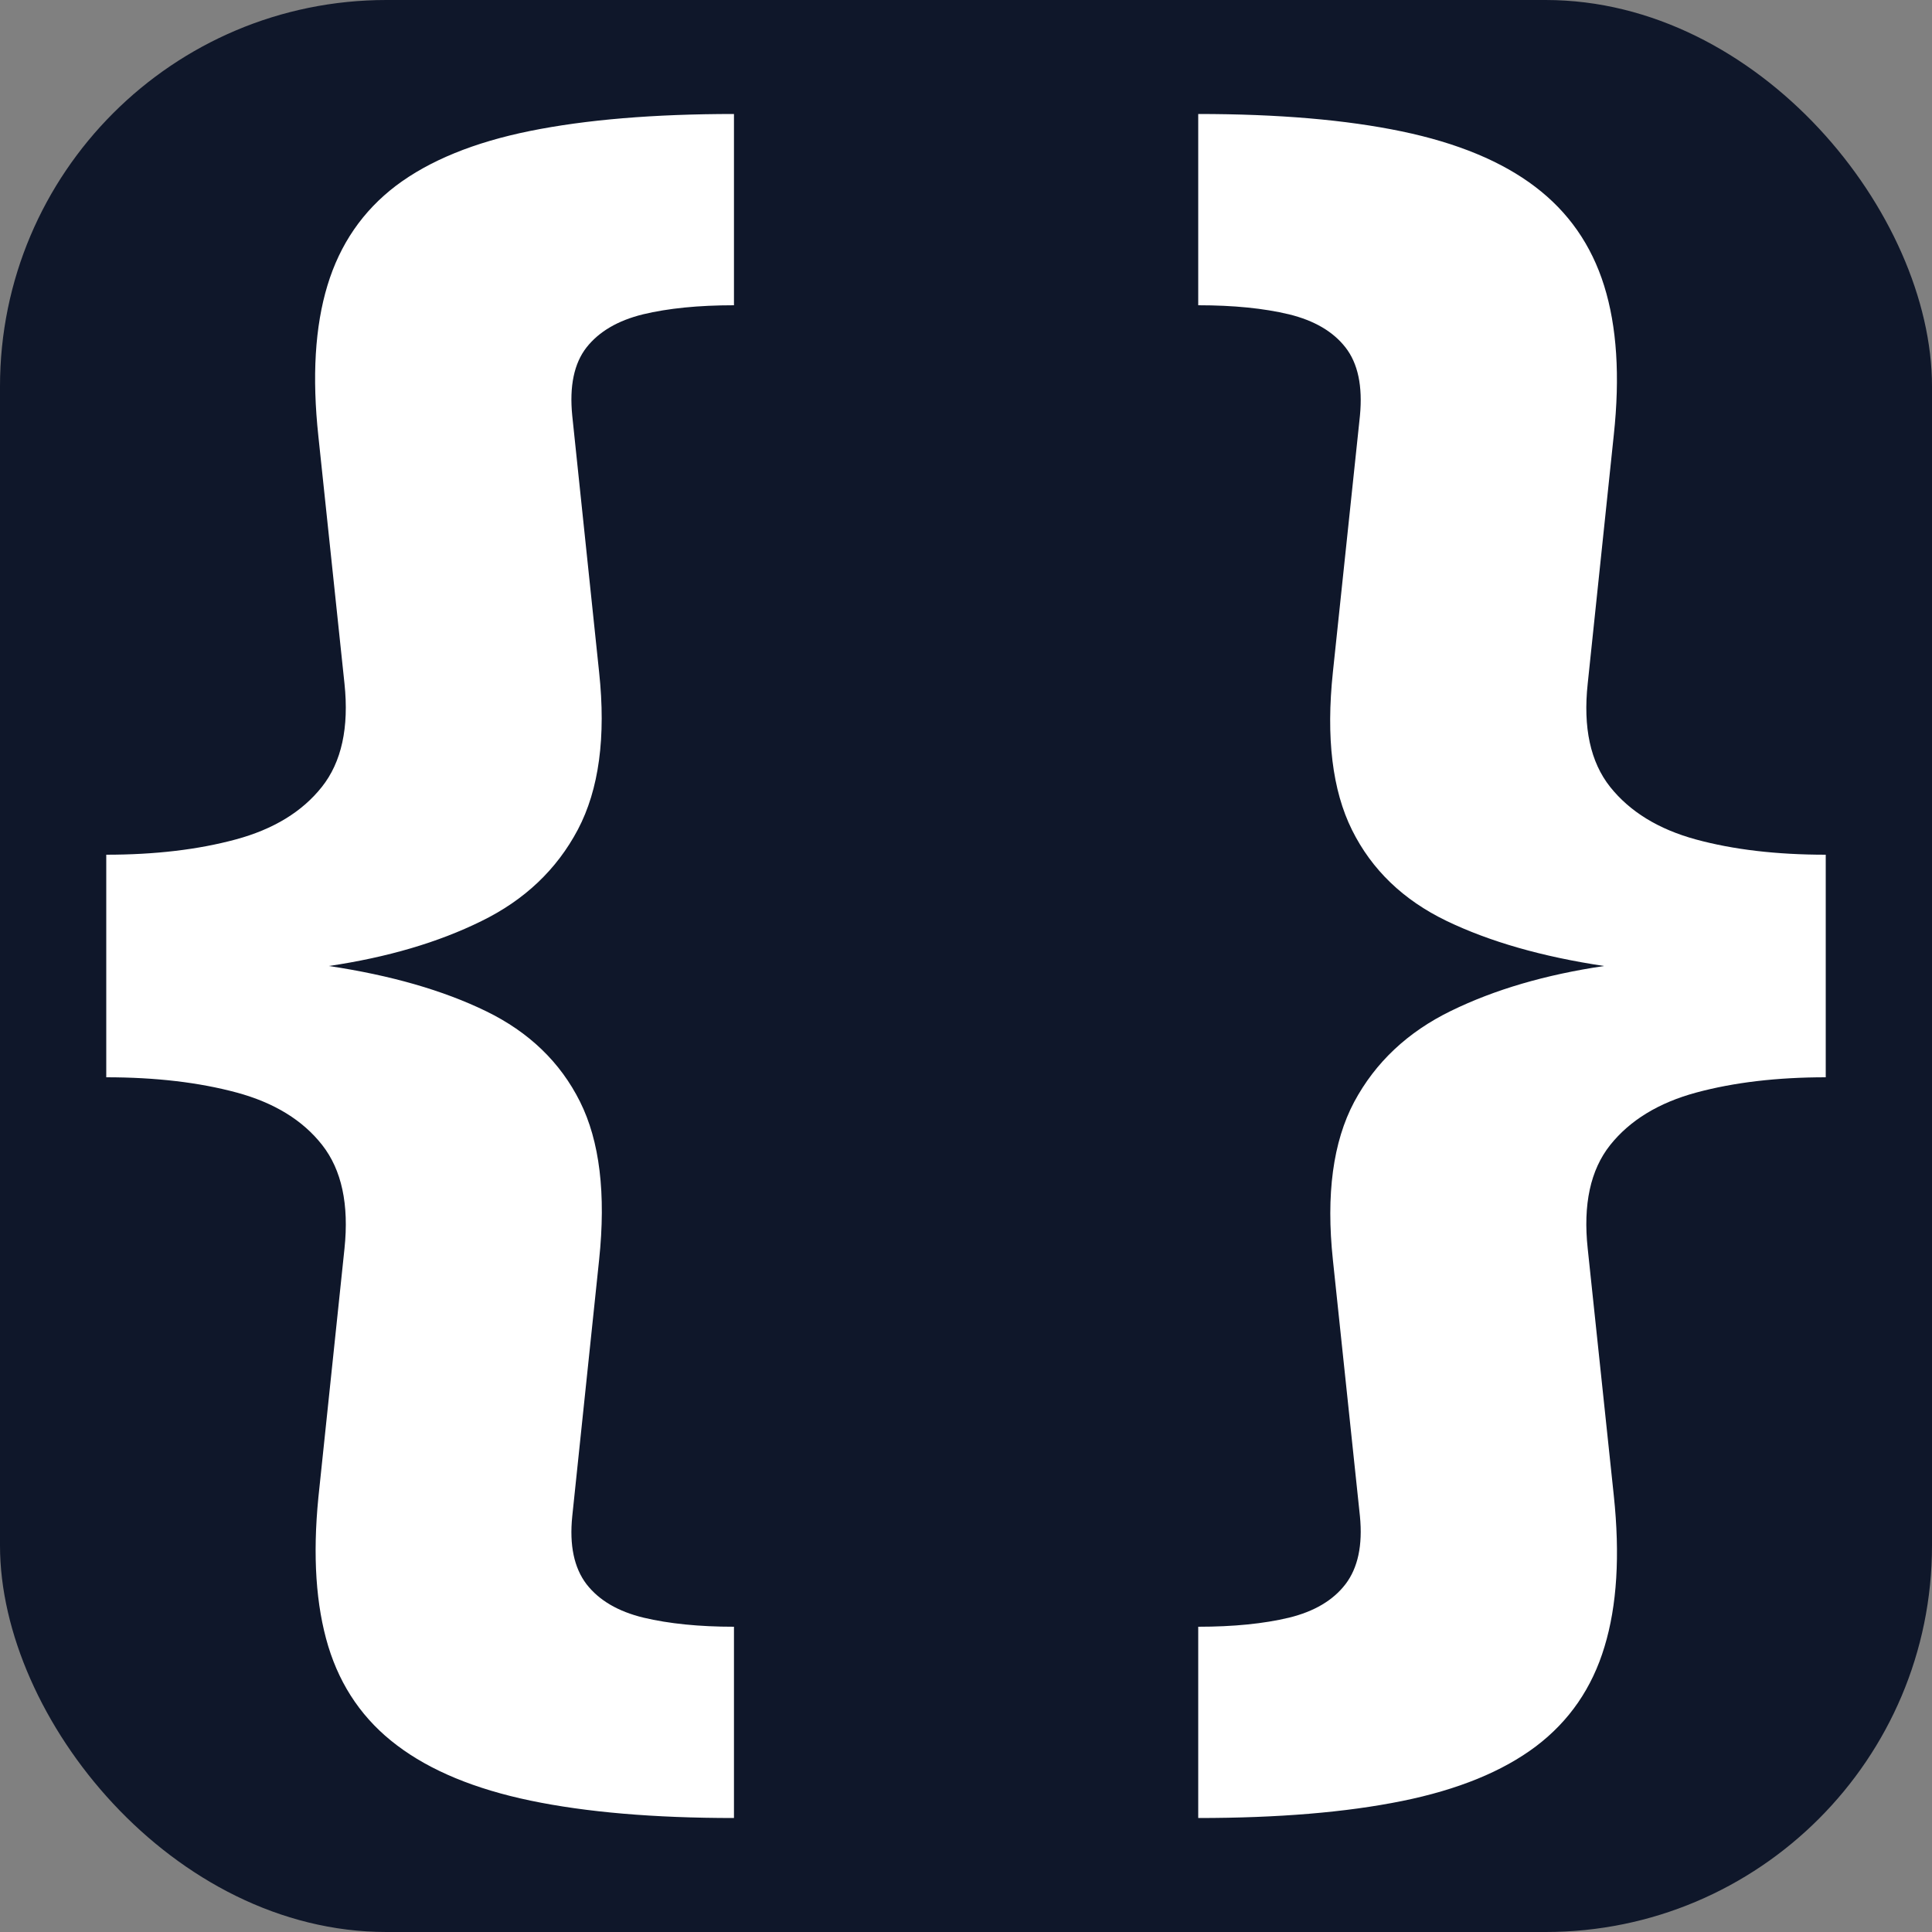 <svg xmlns="http://www.w3.org/2000/svg" width="256" height="256" viewBox="0 0 100 100"><rect x="0" y="0" width="100" height="100" fill="#808080" stroke="none"/><rect width="100" height="100" rx="20" fill="#0f172a"></rect><path d="M37.99 5.90L37.99 5.90L37.99 15.80Q35.24 15.80 33.28 16.27Q31.33 16.75 30.36 17.98Q29.39 19.22 29.62 21.52L29.62 21.52L31.01 34.79Q31.55 39.83 29.91 42.94Q28.27 46.04 24.91 47.68Q21.56 49.33 17.02 50L17.02 50Q21.83 50.72 25.16 52.34Q28.49 53.96 30.02 57.02Q31.55 60.08 31.01 65.21L31.01 65.21L29.62 78.48Q29.39 80.73 30.36 82.00Q31.33 83.25 33.31 83.73Q35.29 84.20 37.99 84.20L37.99 84.20L37.99 94.10Q31.78 94.10 27.46 93.20Q23.14 92.30 20.55 90.34Q17.96 88.39 16.99 85.21Q16.03 82.04 16.48 77.50L16.48 77.50L17.83 64.63Q18.19 61.20 16.68 59.27Q15.17 57.34 12.25 56.55Q9.32 55.76 5.50 55.76L5.50 55.76L5.50 44.24Q9.28 44.24 12.20 43.45Q15.13 42.66 16.66 40.73Q18.19 38.80 17.83 35.38L17.83 35.38L16.48 22.59Q15.98 17.96 16.95 14.77Q17.92 11.57 20.50 9.61Q23.09 7.66 27.43 6.78Q31.78 5.90 37.99 5.90ZM62.02 15.80L62.02 5.90Q68.23 5.90 72.55 6.80Q76.87 7.70 79.45 9.66Q82.04 11.62 83.03 14.79Q84.02 17.96 83.53 22.51L83.53 22.51L82.18 35.38Q81.81 38.80 83.34 40.73Q84.88 42.66 87.78 43.45Q90.68 44.24 94.50 44.24L94.50 44.24L94.50 55.76Q90.73 55.76 87.80 56.55Q84.88 57.34 83.34 59.27Q81.81 61.20 82.18 64.63L82.18 64.63L83.53 77.41Q84.02 82.04 83.05 85.23Q82.09 88.43 79.50 90.39Q76.91 92.34 72.57 93.22Q68.23 94.10 62.02 94.10L62.02 94.10L62.02 84.20Q64.76 84.20 66.72 83.73Q68.68 83.25 69.64 82.00Q70.61 80.73 70.39 78.48L70.39 78.48L68.99 65.21Q68.45 60.13 70.09 57.04Q71.74 53.96 75.11 52.32Q78.49 50.67 83.03 50L83.03 50Q78.22 49.28 74.86 47.66Q71.51 46.04 69.98 42.96Q68.45 39.88 68.99 34.79L68.99 34.79L70.39 21.52Q70.61 19.22 69.64 17.98Q68.68 16.75 66.72 16.27Q64.76 15.80 62.02 15.80L62.02 15.80Z" fill="#fff"></path></svg>